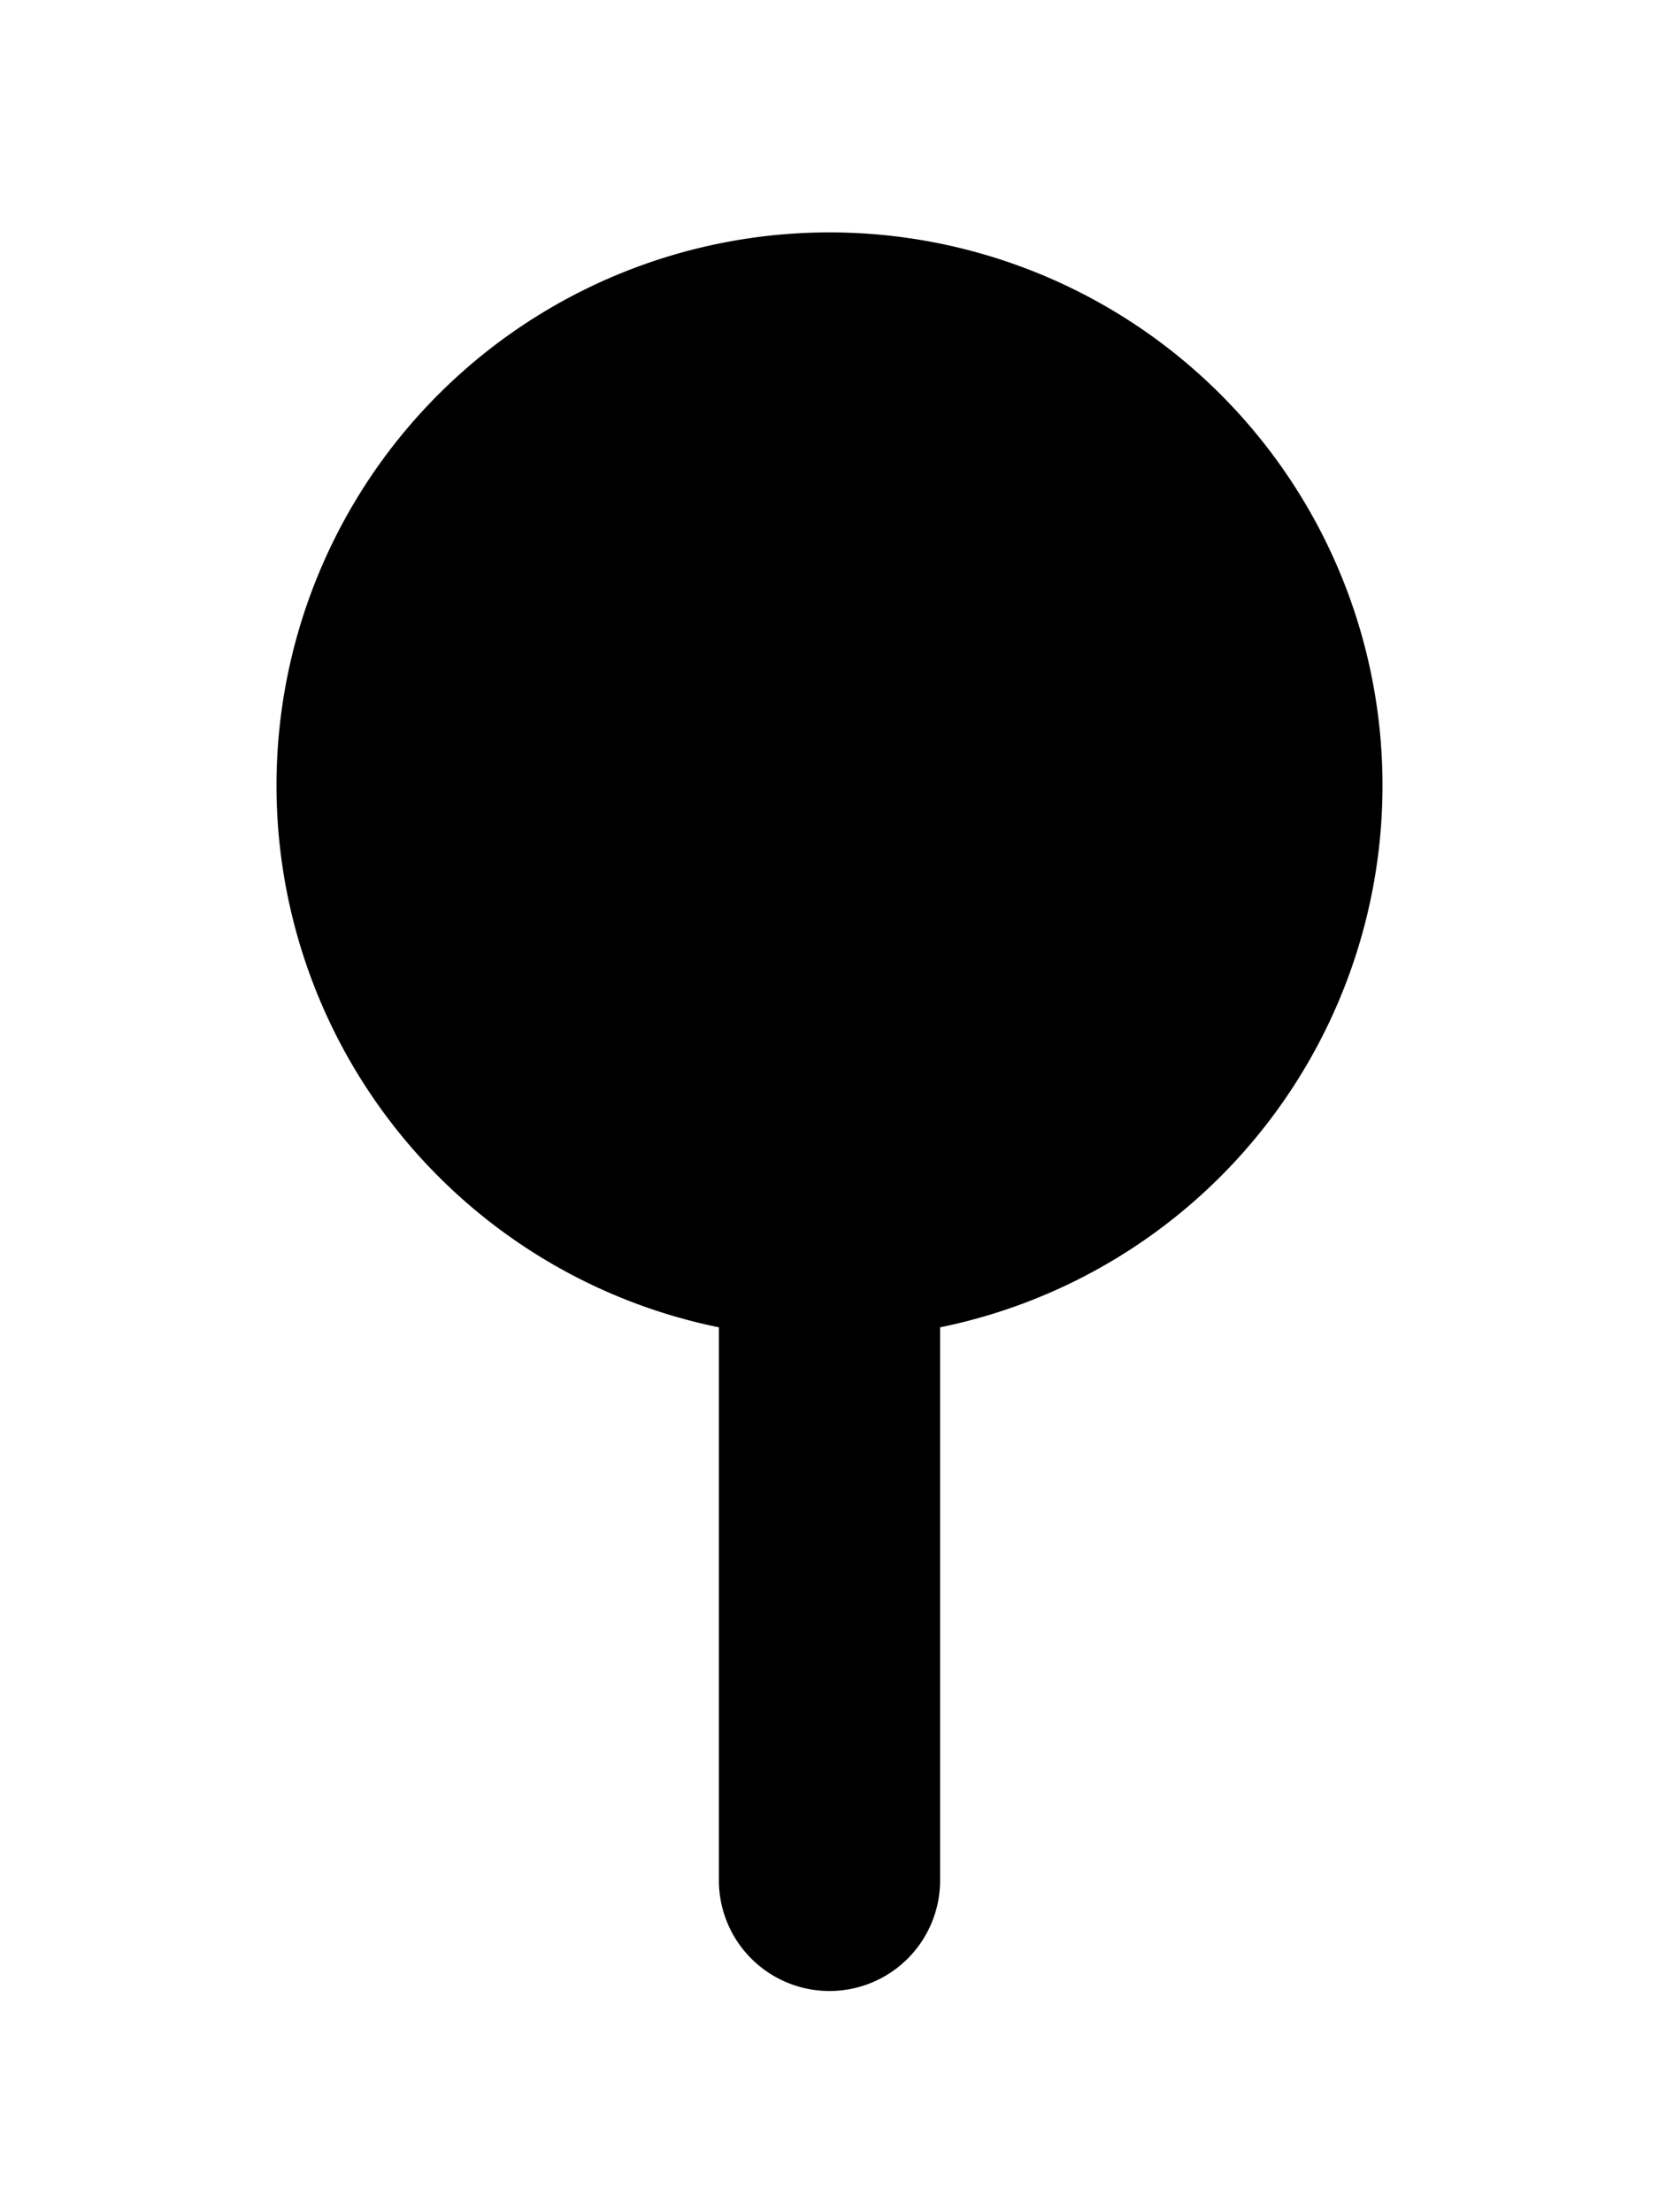 <svg version="1.1"
		baseProfile="full"
		width="150" height="200"
		xmlns="http://www.w3.org/2000/svg"
		fill="transparent">
	
	<defs>
		<mask id="magnifying-glass">
			<rect width="100%" height="100%" fill="white" />
			<circle r="35" cx="75" cy="70" fill="black" />
		</mask>
	</defs>
	
	<!-- Outline -->
	<path d="M 65 120
		A 50 50, 0, 1, 1, 85 120
		V 170
		A 10 10, 0, 0, 1, 65 170
		V 120" fill="black" mask="url(#magnifying-glass)" />
	
	<!-- Glass Outline -->
	<circle r="35" cx="75" cy="70" />
	
	<!-- Plus -->
	<path d="M 50 65
		H 100
		V 75
		H 50
		V 65" fill="black" />
	
</svg>